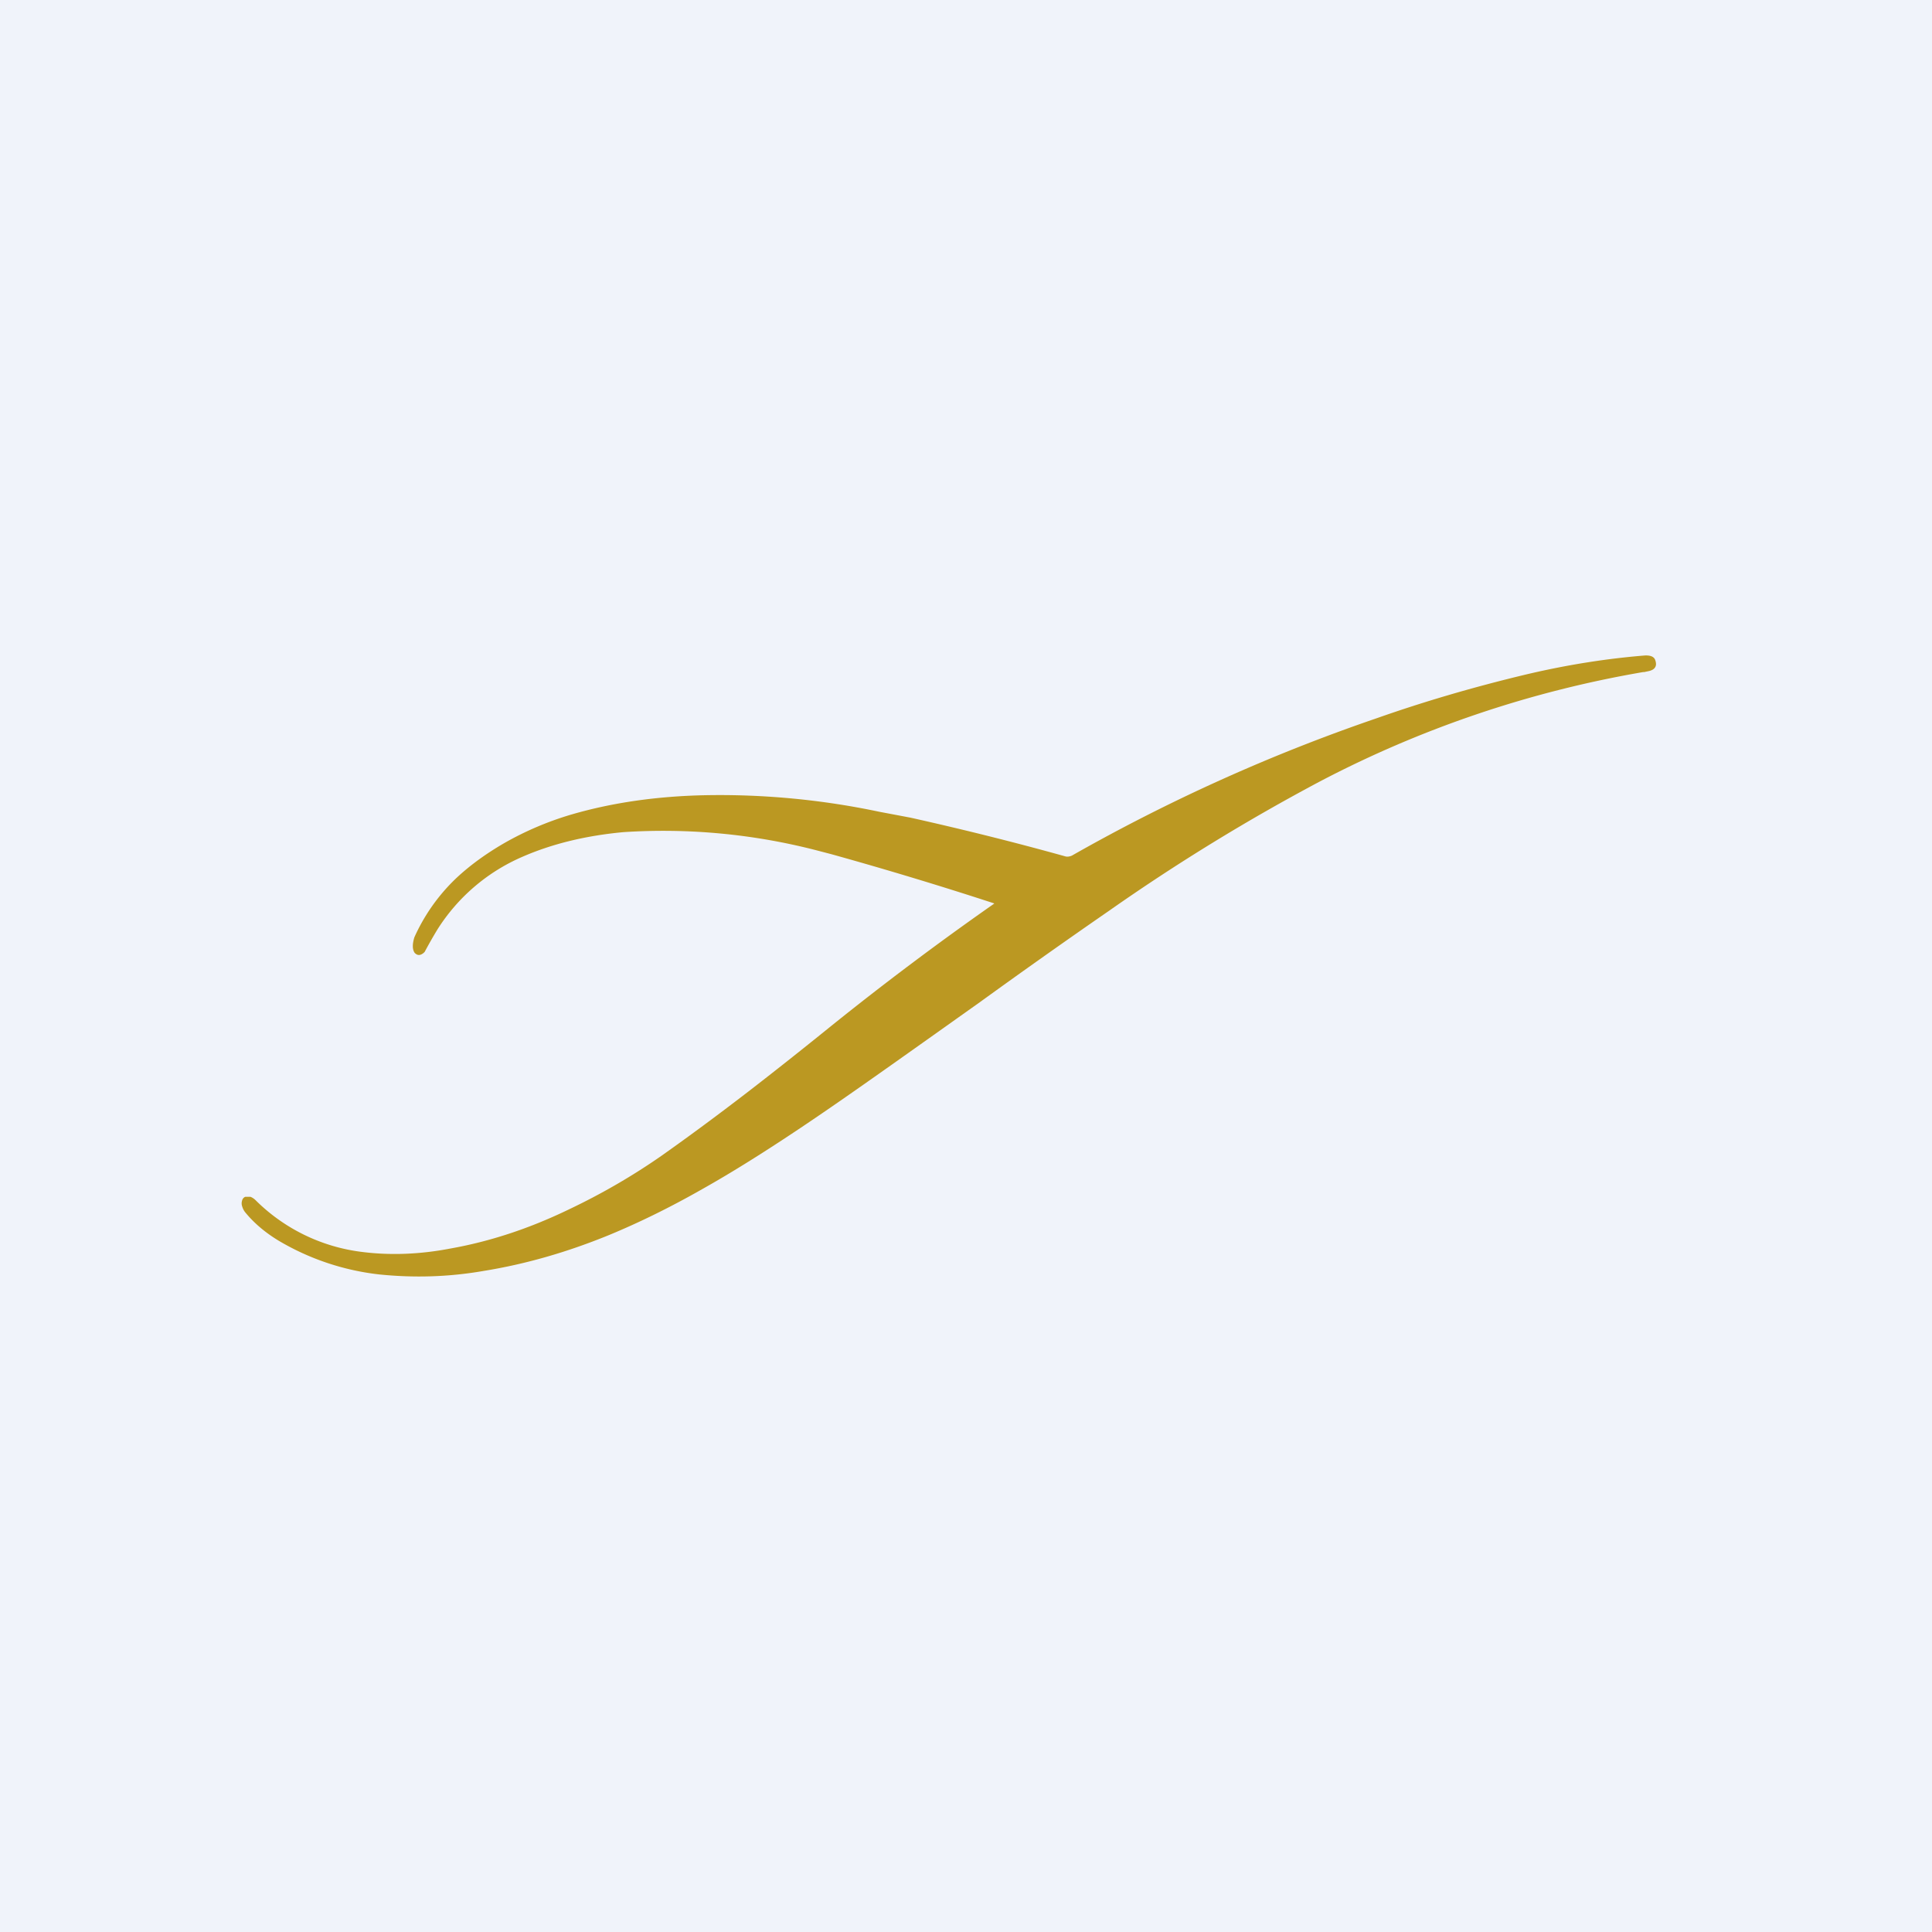 <svg width="56" height="56" viewBox="0 0 56 56" xmlns="http://www.w3.org/2000/svg"><path fill="#F0F3FA" d="M0 0h56v56H0z"/><path d="M28.8 26.18a110.97 110.97 0 0 0-4.7-1.42l-.46-.12a17.74 17.74 0 0 0-5.57-.52c-1.07.1-2.05.33-2.94.72a5.48 5.48 0 0 0-2.45 2.1 13.28 13.28 0 0 0-.37.65.31.31 0 0 1-.09.07c-.08.04-.14.02-.2-.04-.07-.1-.07-.25-.01-.45a5.43 5.43 0 0 1 1.24-1.74c.4-.37.86-.7 1.38-1a9.13 9.13 0 0 1 1.93-.82c1.2-.35 2.49-.53 3.86-.56a22.4 22.4 0 0 1 5.07.48l.9.17c1.48.33 2.97.7 4.48 1.12.06.02.13.01.2-.02a51.88 51.88 0 0 1 8.83-3.98c1.39-.49 2.8-.9 4.25-1.25 1.25-.3 2.42-.48 3.52-.57.18-.01.28.04.31.14.04.12.02.2-.06.26a.38.38 0 0 1-.12.05l-.14.03h-.03a31.68 31.68 0 0 0-9.37 3.17 57.97 57.97 0 0 0-6.1 3.74 211.36 211.36 0 0 0-3.76 2.66c-1.9 1.35-3.32 2.36-4.28 3.02-1.45 1-2.7 1.8-3.77 2.4-.93.53-1.83.97-2.7 1.33-1.2.49-2.4.84-3.64 1.04-1.04.18-2.04.2-3.02.1a7.32 7.32 0 0 1-2.9-.97c-.4-.24-.73-.52-.99-.84a.5.5 0 0 1-.08-.16.27.27 0 0 1 0-.18.15.15 0 0 1 .09-.1h.15c.05.02.1.05.15.1a5.28 5.28 0 0 0 3.1 1.5c.8.1 1.66.07 2.54-.1 1.13-.2 2.27-.57 3.43-1.13.97-.46 1.86-.98 2.68-1.55.78-.55 1.62-1.17 2.53-1.87.7-.54 1.51-1.18 2.4-1.9a88.23 88.23 0 0 1 4.73-3.55l-.02-.01Z" fill="#BB9822"/></svg>